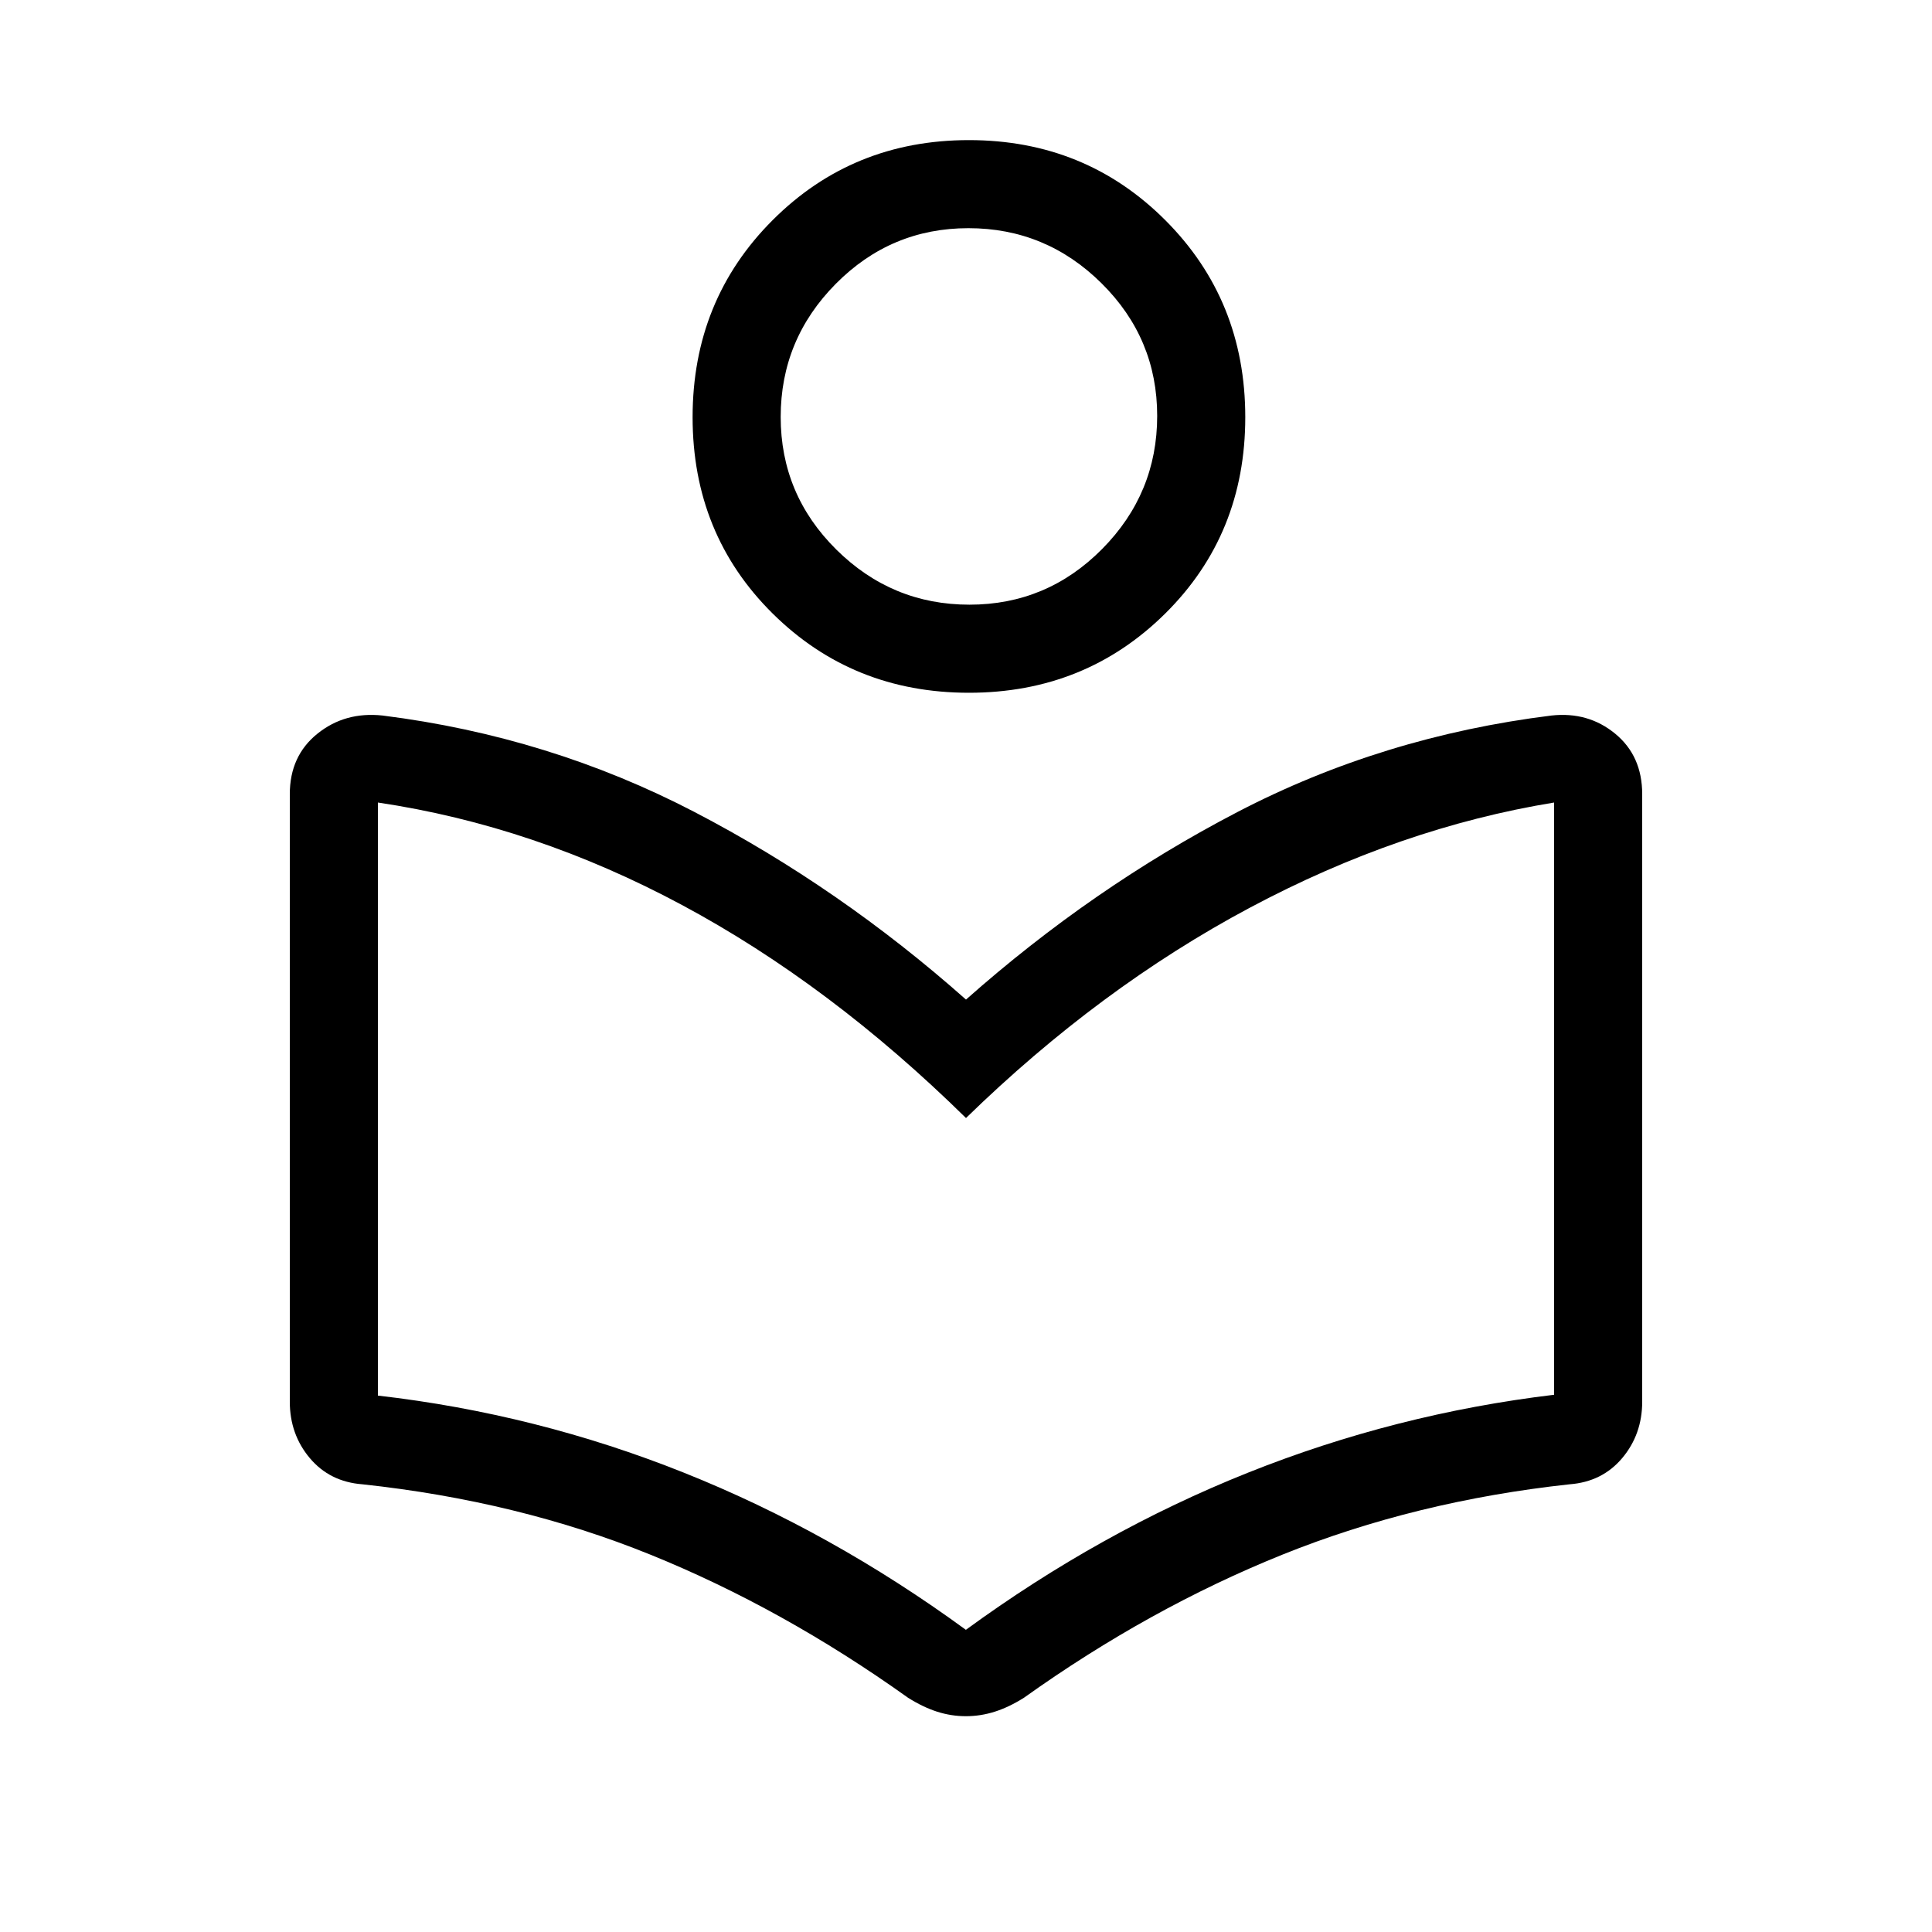 <svg xmlns="http://www.w3.org/2000/svg" height="48" viewBox="0 -960 960 960" width="48"><path d="M144-263.54v-301.84q0-19 13.71-30.04 13.7-11.04 32.37-9.04 82.95 10.42 155.09 47.98 72.14 37.56 134.83 93.17 62.69-55.61 134.83-93.17 72.14-37.56 156.09-47.98 18.26-2 31.67 9.04T816-565.38v301.84q0 16.23-9.92 28.04-9.93 11.81-26.16 13.04-76.54 8.31-142.66 34.94-66.13 26.63-128.49 71.14-7.46 4.69-14.51 6.92-7.04 2.23-14.32 2.23-7.27 0-14.26-2.23t-14.45-6.92q-62.36-44.51-128.1-71.14-65.75-26.63-143.05-34.94-16.23-1.23-26.16-13.04-9.92-11.81-9.92-28.04Zm335.94 113.39q66.79-48.77 140.12-78.06t152.17-38.74v-294.28q-76.69 12.54-151.27 52.31Q546.38-469.15 480-404.46q-67.54-66.39-141.04-105.81-73.5-39.42-151.19-50.96v294.69q78.84 9.04 152.11 38.33 73.27 29.29 140.06 78.06Zm1.52-465.62q-57.77 0-97.54-39.38-39.77-39.39-39.77-97.54 0-58.16 39.77-97.93 39.77-39.76 97.54-39.76T579-850.62q39.77 39.77 39.77 97.93 0 58.15-39.77 97.54-39.77 39.38-97.54 39.38Zm.26-43.77q38.51 0 65.9-27.64Q575-714.82 575-753.33q0-38.52-27.64-65.9-27.64-27.39-66.15-27.39-38.52 0-65.9 27.64-27.39 27.64-27.39 66.16 0 38.51 27.64 65.9 27.64 27.38 66.16 27.38Zm-.26-93.54ZM480-404.46Z"/></svg>